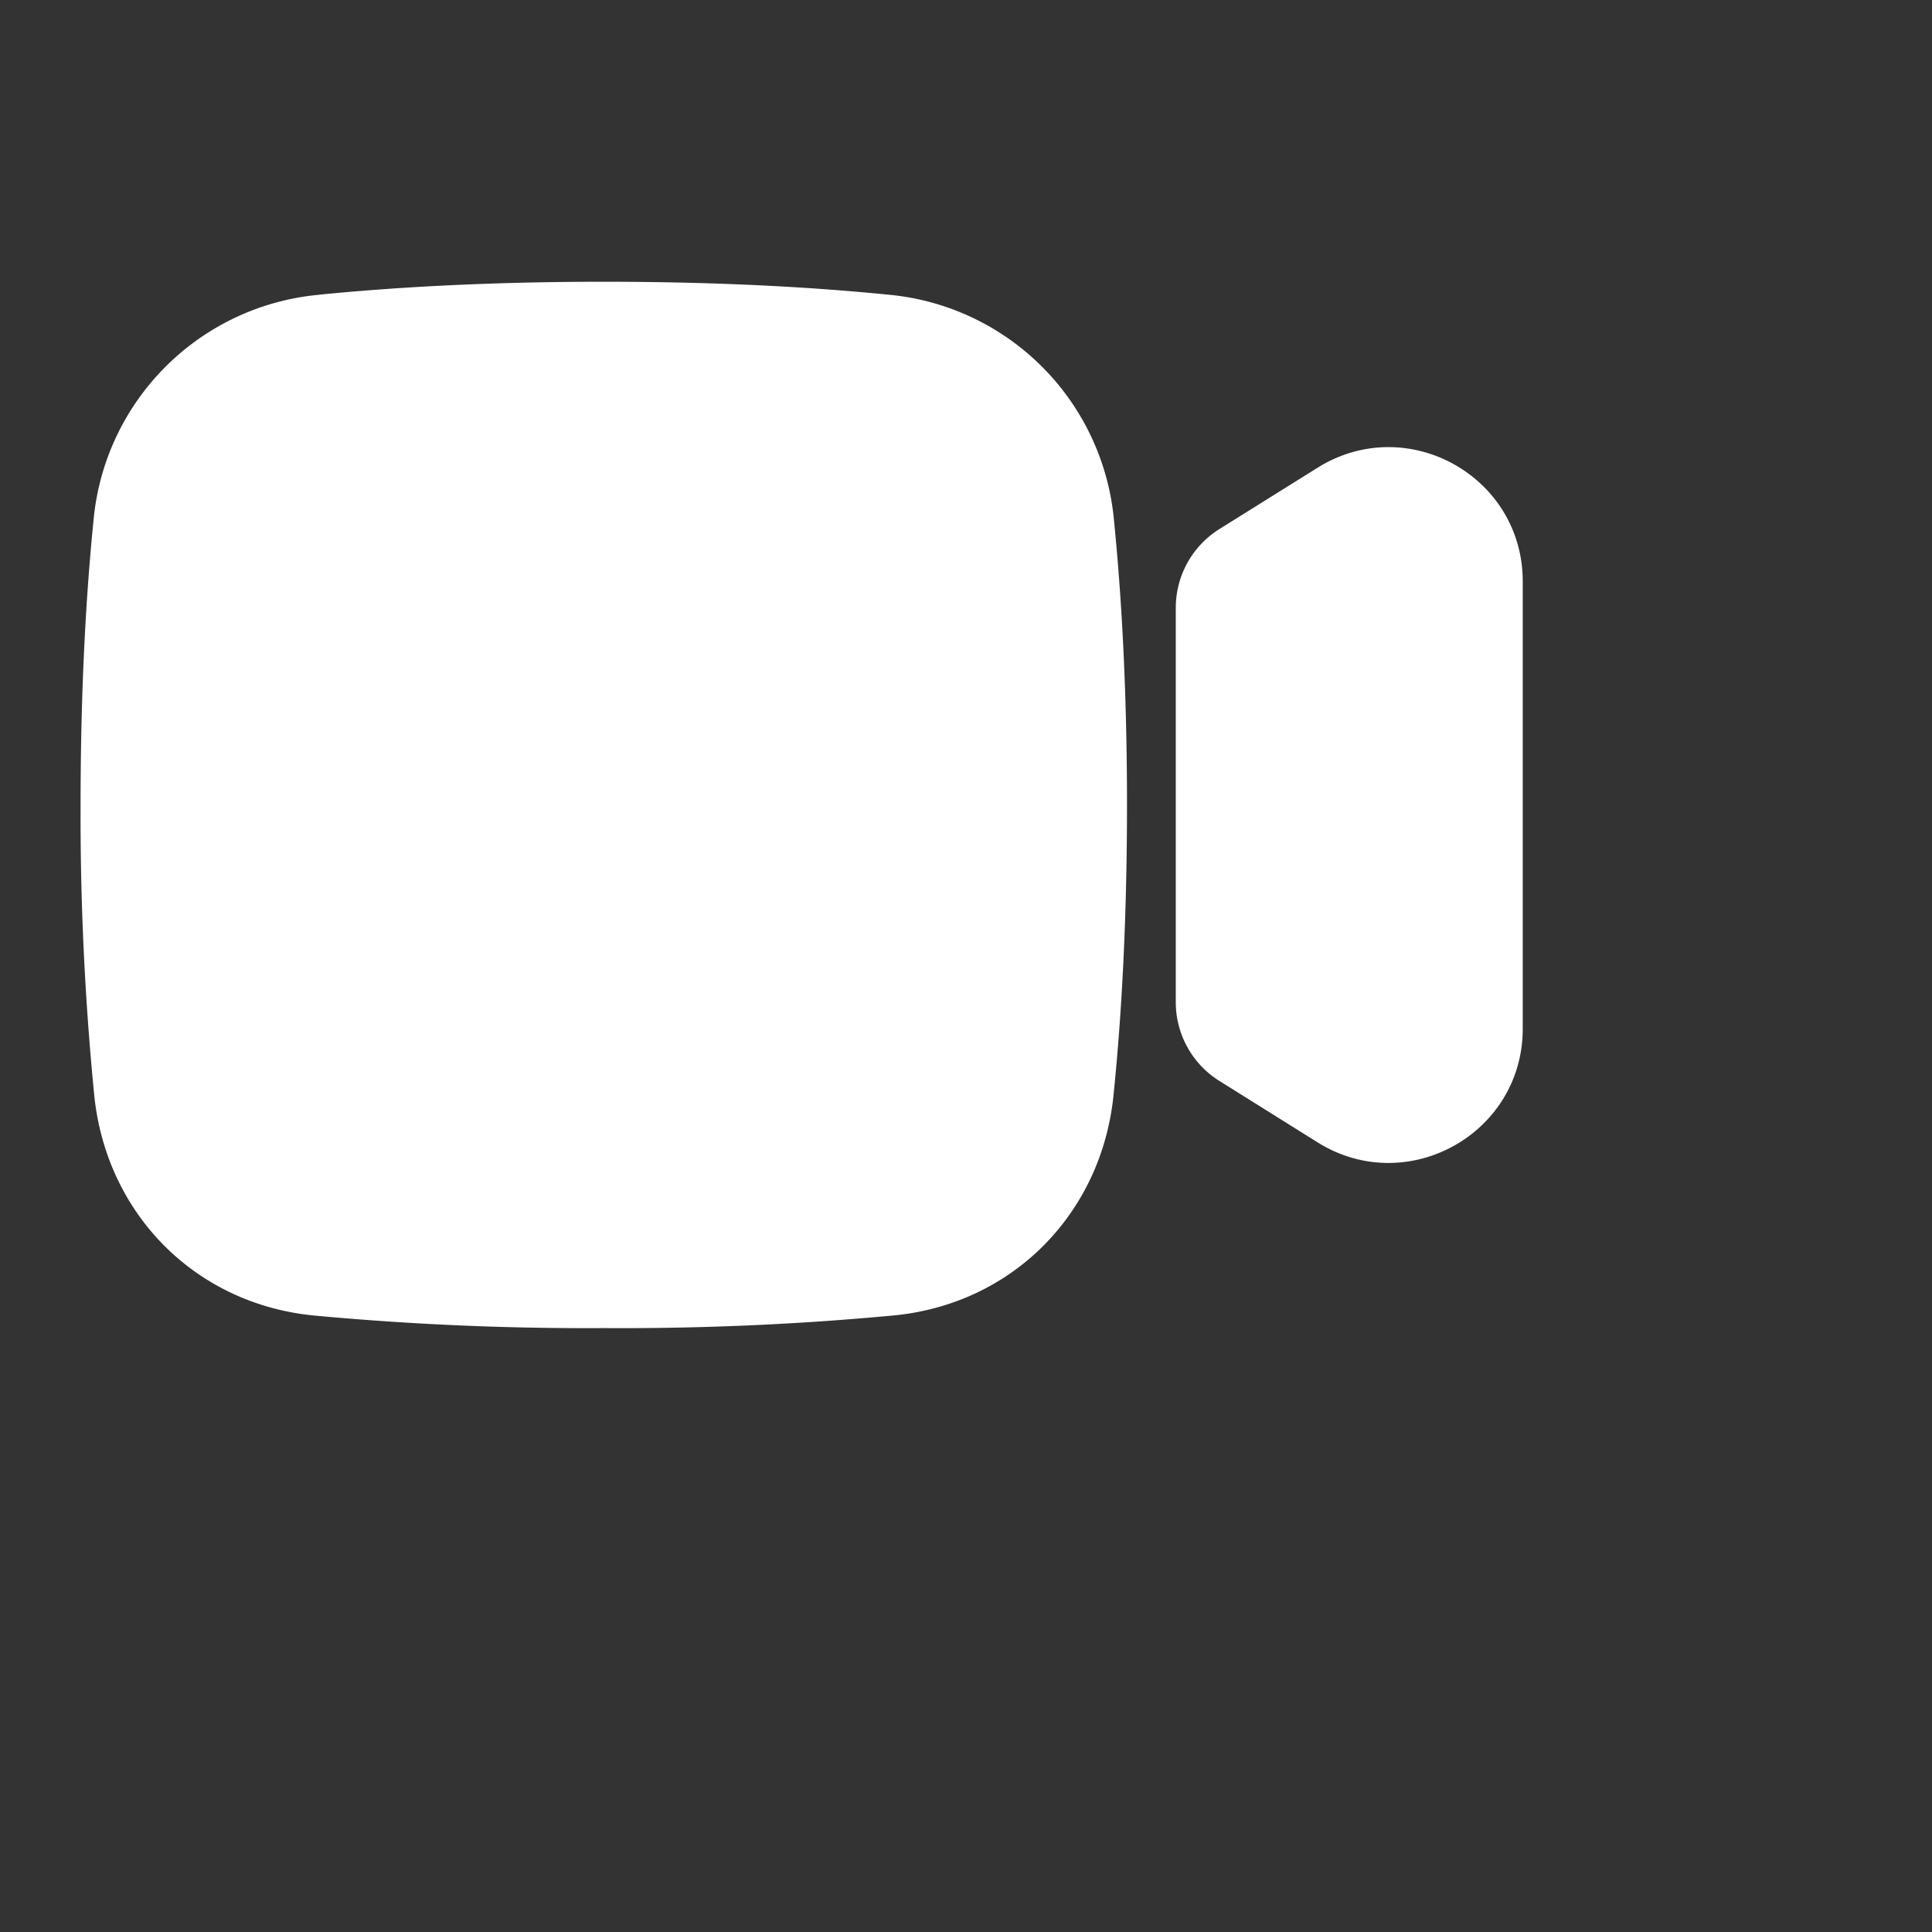 <?xml version="1.0" encoding="utf-8"?>
<svg fill="#FFFFFF" viewBox="0 0 24 24" xmlns="http://www.w3.org/2000/svg">
<rect x="0" y="0" width="24" height="24" fill="#333333" stroke="none"/>
<path _ngcontent-ng-c1909134112="" d="M13.334 10a35.1 35.1 0 0 0-.156-3.462 2.433 2.433 0 0 0-2.216-2.216A35.092 35.092 0 0 0 7.5 4.167c-1.458 0-2.606.07-3.462.155a2.432 2.432 0 0 0-2.215 2.216A35.09 35.09 0 0 0 1.667 10a34.8 34.8 0 0 0 .164 3.541c.118 1.154.97 2.022 2.125 2.138a35.82 35.82 0 0 0 3.544.154c1.538 0 2.7-.07 3.545-.154 1.154-.116 2.006-.984 2.125-2.138A34.79 34.79 0 0 0 13.334 10Z" style="color: inherit"/>
<path _ngcontent-ng-c1909134112="" clip-rule="evenodd" d="M7.5 4.832c-1.436 0-2.563.07-3.396.152a1.768 1.768 0 0 0-1.62 1.62c-.082.833-.152 1.96-.152 3.396 0 1.482.074 2.633.16 3.473.087.847.697 1.46 1.53 1.544.82.082 1.96.151 3.478.151a35.16 35.16 0 0 0 3.478-.15c.833-.084 1.443-.698 1.53-1.545.087-.84.16-1.992.16-3.473a34.45 34.45 0 0 0-.152-3.396 1.768 1.768 0 0 0-1.62-1.62A34.43 34.43 0 0 0 7.5 4.832ZM3.972 3.66C4.85 3.573 6.021 3.5 7.5 3.5c1.48 0 2.65.072 3.528.16a3.097 3.097 0 0 1 2.811 2.811C13.927 7.35 14 8.52 14 10c0 1.526-.077 2.723-.168 3.61-.15 1.46-1.245 2.583-2.72 2.73a36.15 36.15 0 0 1-3.61.158 36.48 36.48 0 0 1-3.611-.157c-1.475-.148-2.57-1.27-2.72-2.732A35.458 35.458 0 0 1 1.001 10c0-1.48.072-2.65.16-3.528a3.097 3.097 0 0 1 2.81-2.811Z" fill-rule="evenodd" style="color: inherit"/>
<path _ngcontent-ng-c1909134112="" d="M18.25 7.22v5.56a1 1 0 0 1-1.53.847l-1.22-.762a.488.488 0 0 1-.229-.414V7.55c0-.168.087-.325.23-.414l.916-.573.304-.19a1 1 0 0 1 1.53.849Z" style="color: inherit"/>
<path _ngcontent-ng-c1909134112="" clip-rule="evenodd" d="M17.073 13.063c.223.14.513-.02.513-.284V7.221a.335.335 0 0 0-.513-.284l-.303.19-.834.52v4.706l1.137.71Zm1.843-.284c0 1.308-1.439 2.105-2.548 1.412l-1.22-.763a1.153 1.153 0 0 1-.542-.977V7.55c0-.398.205-.767.542-.978l1.22-.762c1.11-.693 2.548.104 2.548 1.412v5.558Z" fill-rule="evenodd" style="color: inherit"/>
</svg>